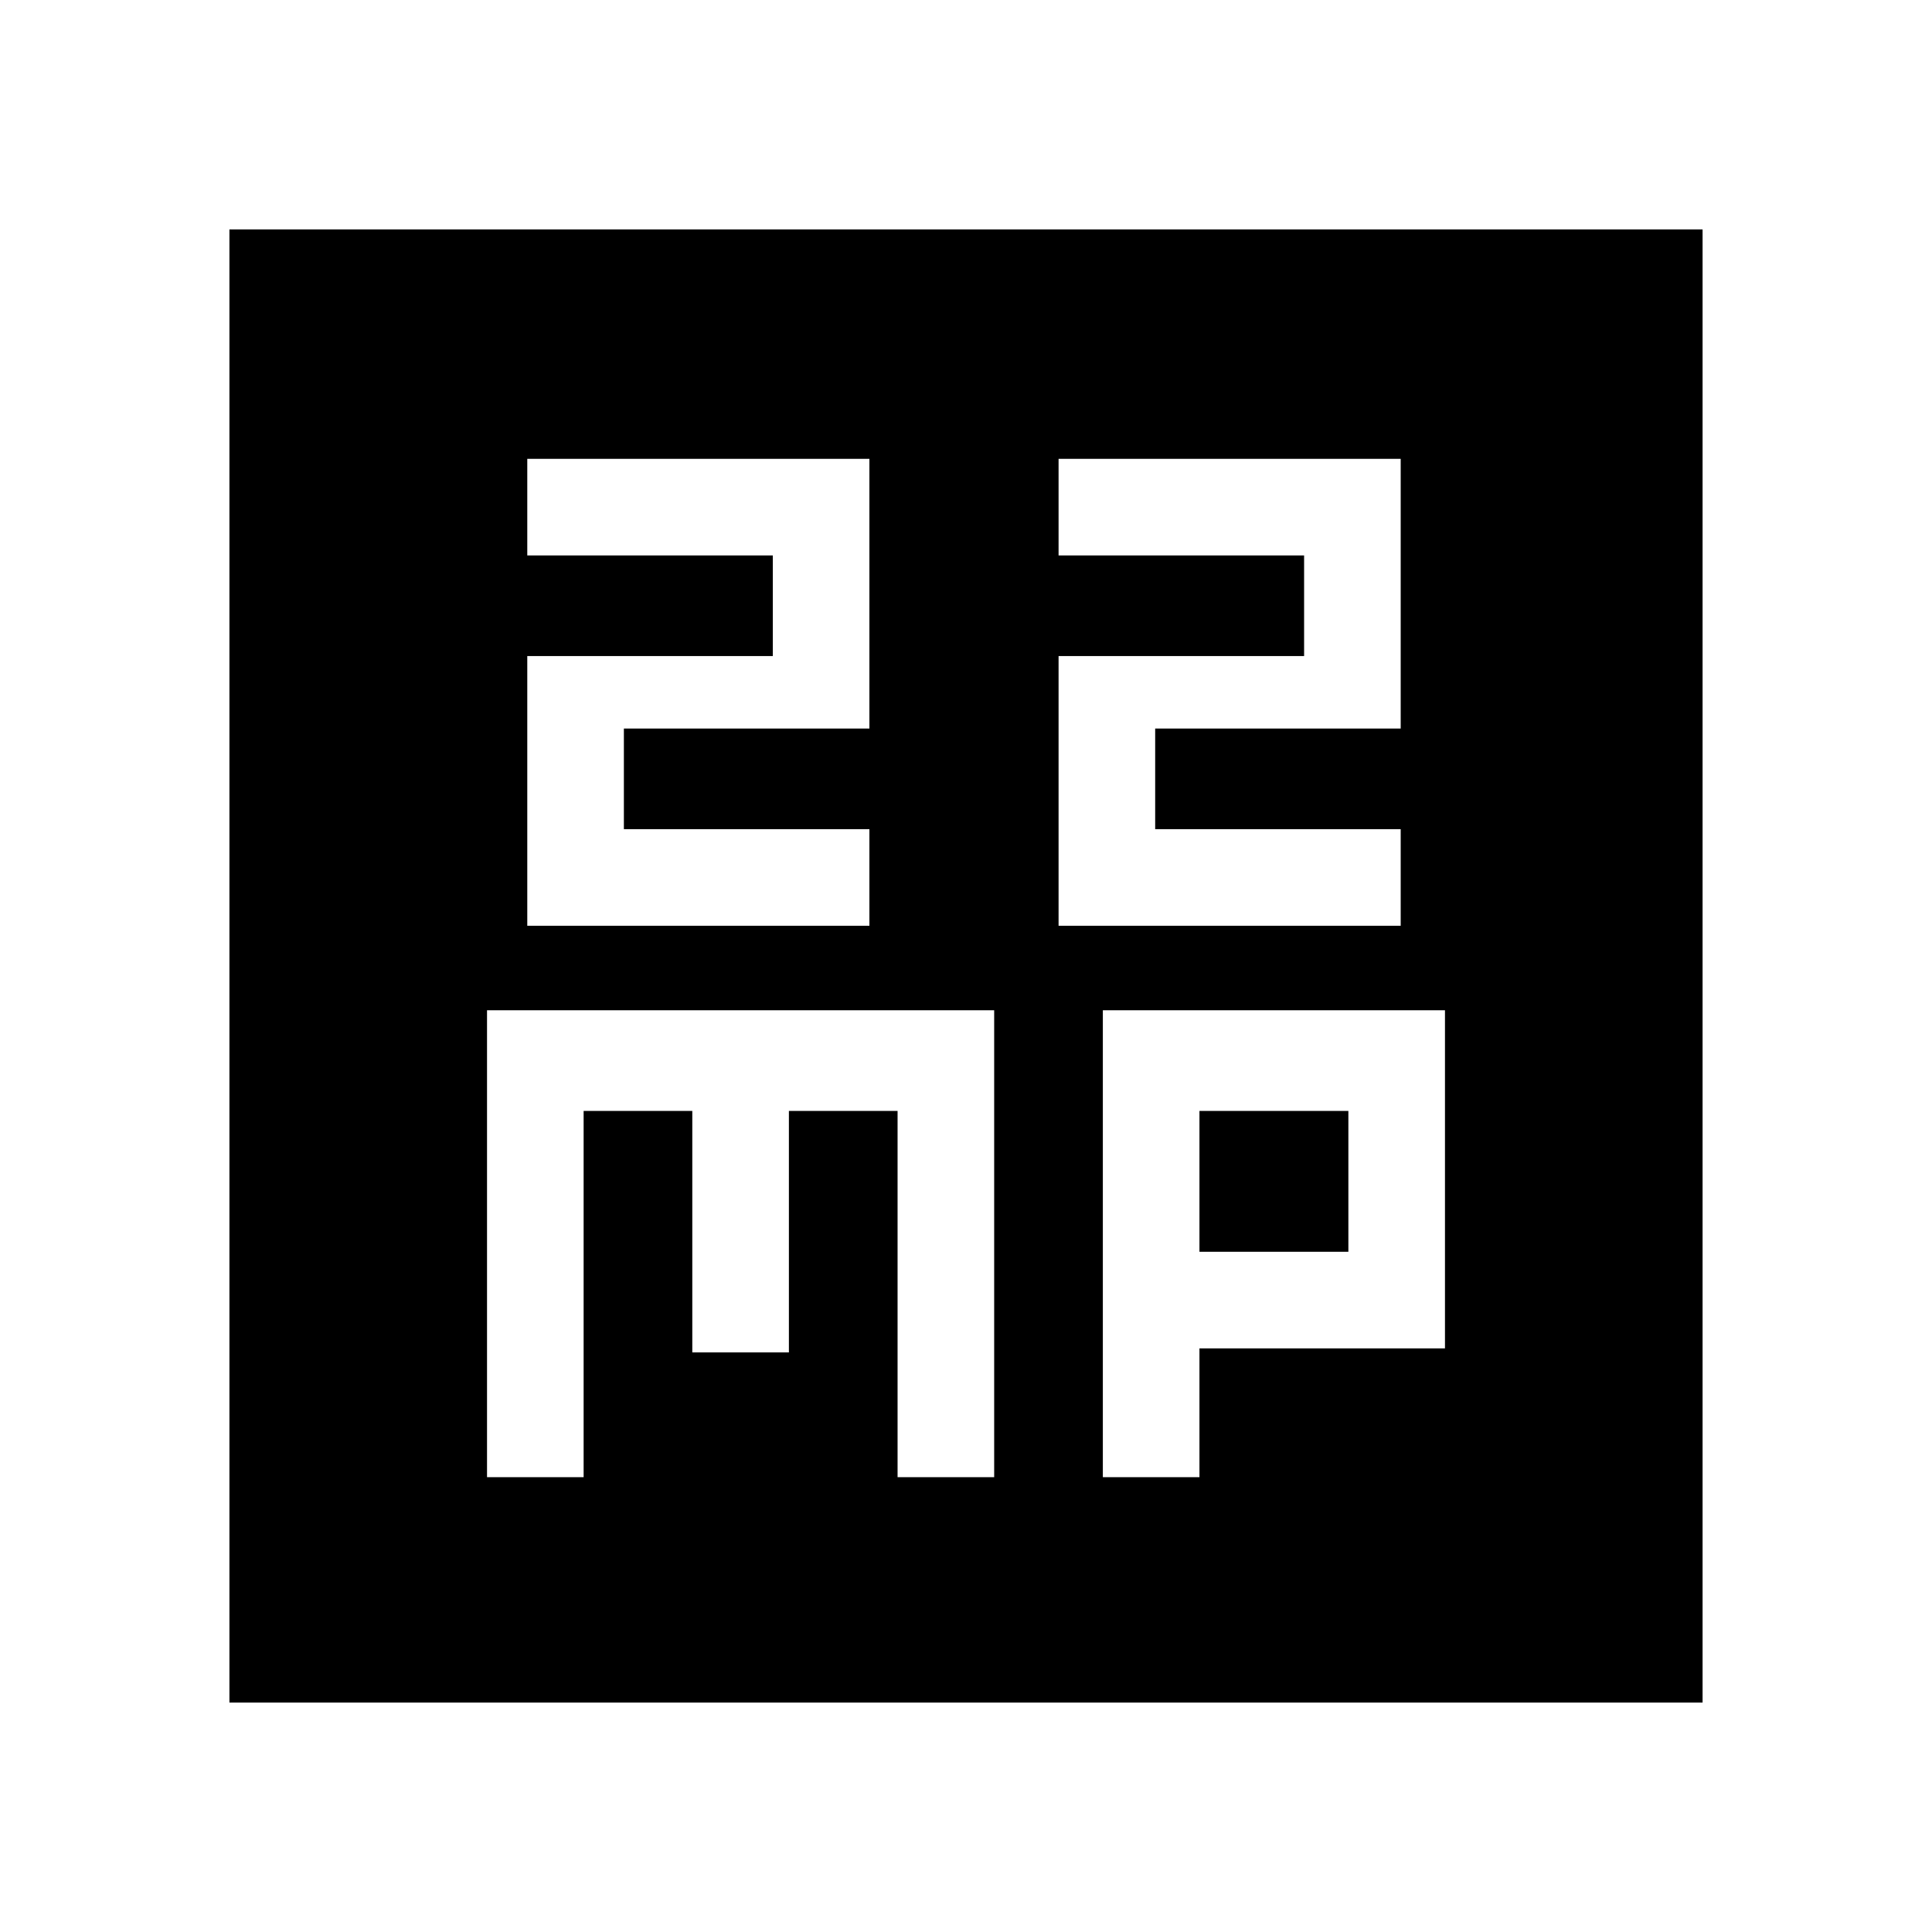 <svg xmlns="http://www.w3.org/2000/svg" height="24" width="24"><path d="M6.55 11.5h4.25v-1.2H7.75V9.05h3.05V5.7H6.55v1.2H9.6v1.25H6.55Zm6.6 0h4.25v-1.2h-3.05V9.05h3.05V5.7h-4.25v1.2h3.05v1.25h-3.05Zm-10.3 9.65V2.85h18.3v18.3Zm3.2-2.8h1.2V13.8H8.6v3h1.2v-3h1.35v4.55h1.2v-5.8h-6.3Zm7.65 0h1.2v-1.6h3.05v-4.2H13.7Zm1.2-4.55h1.85v1.75H14.9Z"/></svg>